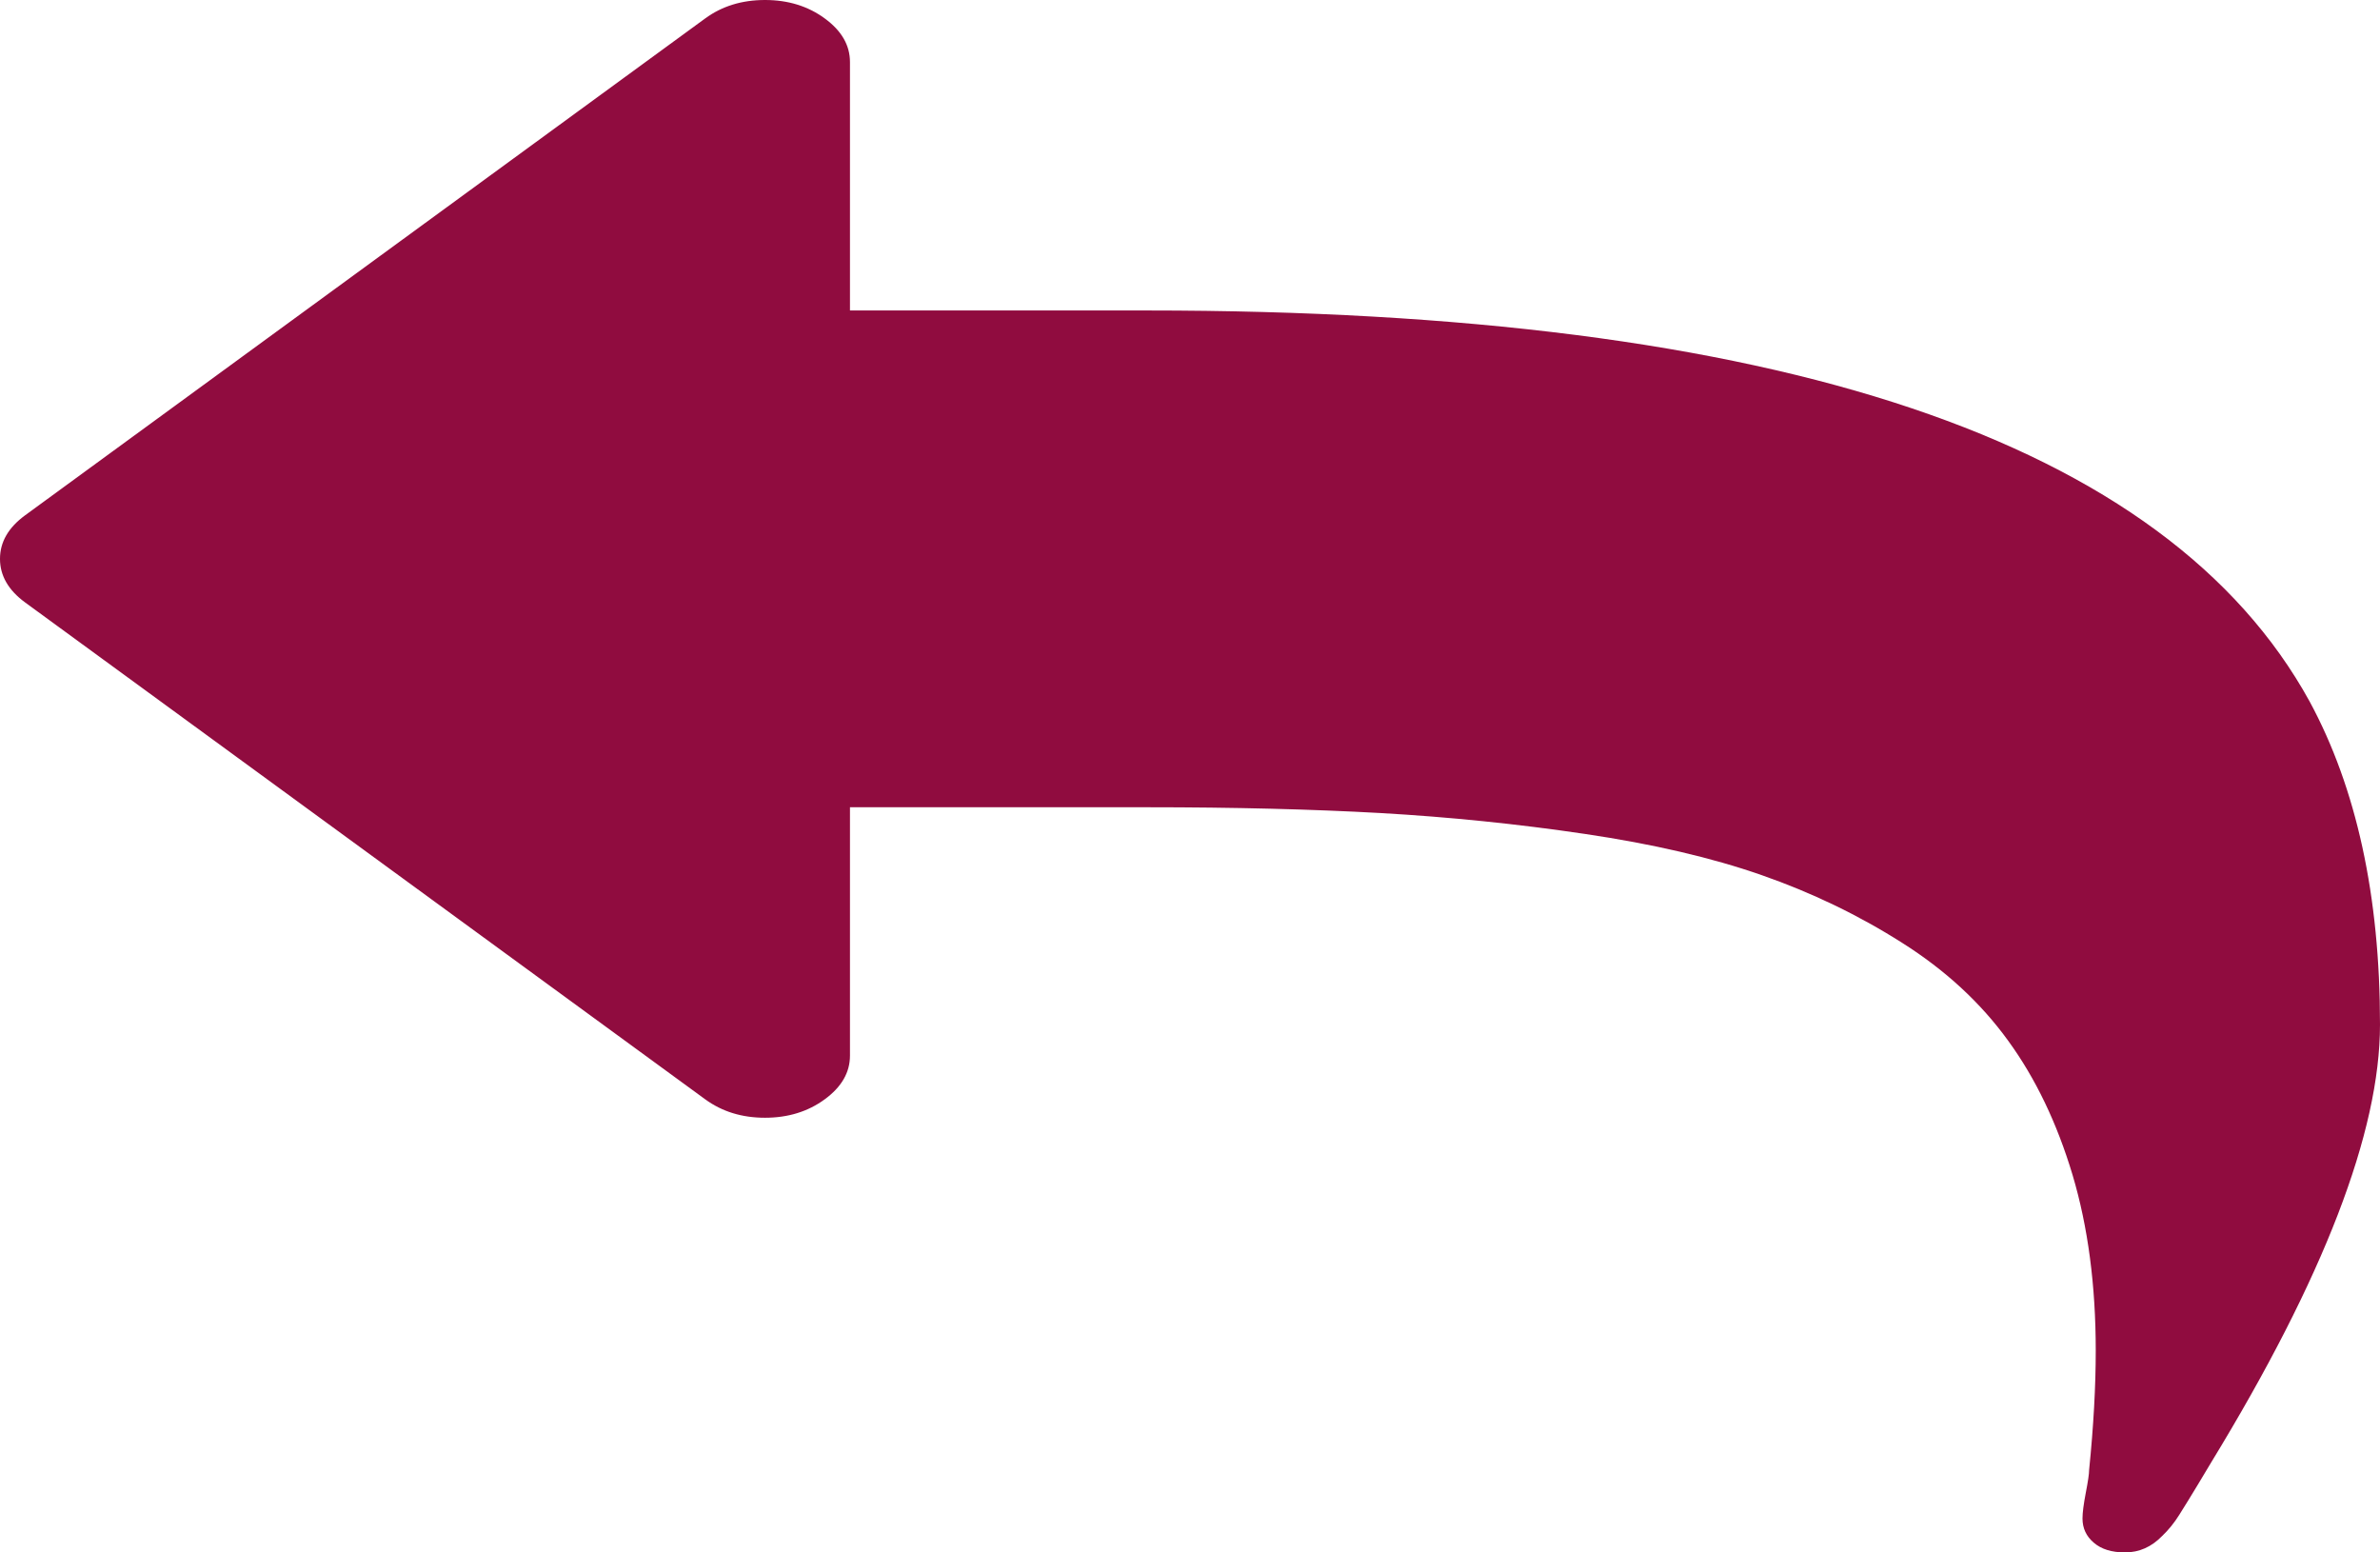 ﻿<?xml version="1.0" encoding="utf-8"?>
<svg version="1.1" xmlns:xlink="http://www.w3.org/1999/xlink" width="23px" height="15px" xmlns="http://www.w3.org/2000/svg">
  <g transform="matrix(1 0 0 1 -12 -79 )">
    <path d="M 22.32 6.778  C 22.773 7.616  23 8.656  23 9.9  C 23 10.937  22.457 12.347  21.37 14.128  C 21.344 14.172  21.299 14.247  21.235 14.353  C 21.171 14.459  21.113 14.553  21.062 14.634  C 21.011 14.716  20.955 14.784  20.895 14.841  C 20.792 14.947  20.673 15  20.536 15  C 20.407 15  20.307 14.969  20.234 14.906  C 20.161 14.844  20.125 14.766  20.125 14.672  C 20.125 14.616  20.136 14.533  20.157 14.423  C 20.178 14.314  20.189 14.241  20.189 14.203  C 20.232 13.778  20.253 13.394  20.253 13.05  C 20.253 12.419  20.178 11.853  20.029 11.353  C 19.879 10.853  19.672 10.42  19.406 10.055  C 19.141 9.689  18.799 9.373  18.379 9.108  C 17.96 8.842  17.509 8.625  17.025 8.456  C 16.542 8.287  15.973 8.155  15.318 8.058  C 14.664 7.961  14.005 7.894  13.342 7.856  C 12.679 7.819  11.928 7.8  11.089 7.8  L 8.214 7.8  L 8.214 10.2  C 8.214 10.362  8.133 10.503  7.97 10.622  C 7.808 10.741  7.615 10.8  7.393 10.8  C 7.17 10.8  6.978 10.741  6.815 10.622  L 0.244 5.822  C 0.081 5.703  0 5.562  0 5.4  C 0 5.237  0.081 5.097  0.244 4.978  L 6.815 0.178  C 6.978 0.059  7.17 0  7.393 0  C 7.615 0  7.808 0.059  7.97 0.178  C 8.133 0.297  8.214 0.437  8.214 0.6  L 8.214 3  L 11.089 3  C 17.19 3  20.934 4.259  22.32 6.778  Z " fill-rule="nonzero" fill="#900c3f" stroke="none" transform="matrix(1 0 0 1 12 79 )" />
  </g>
</svg>